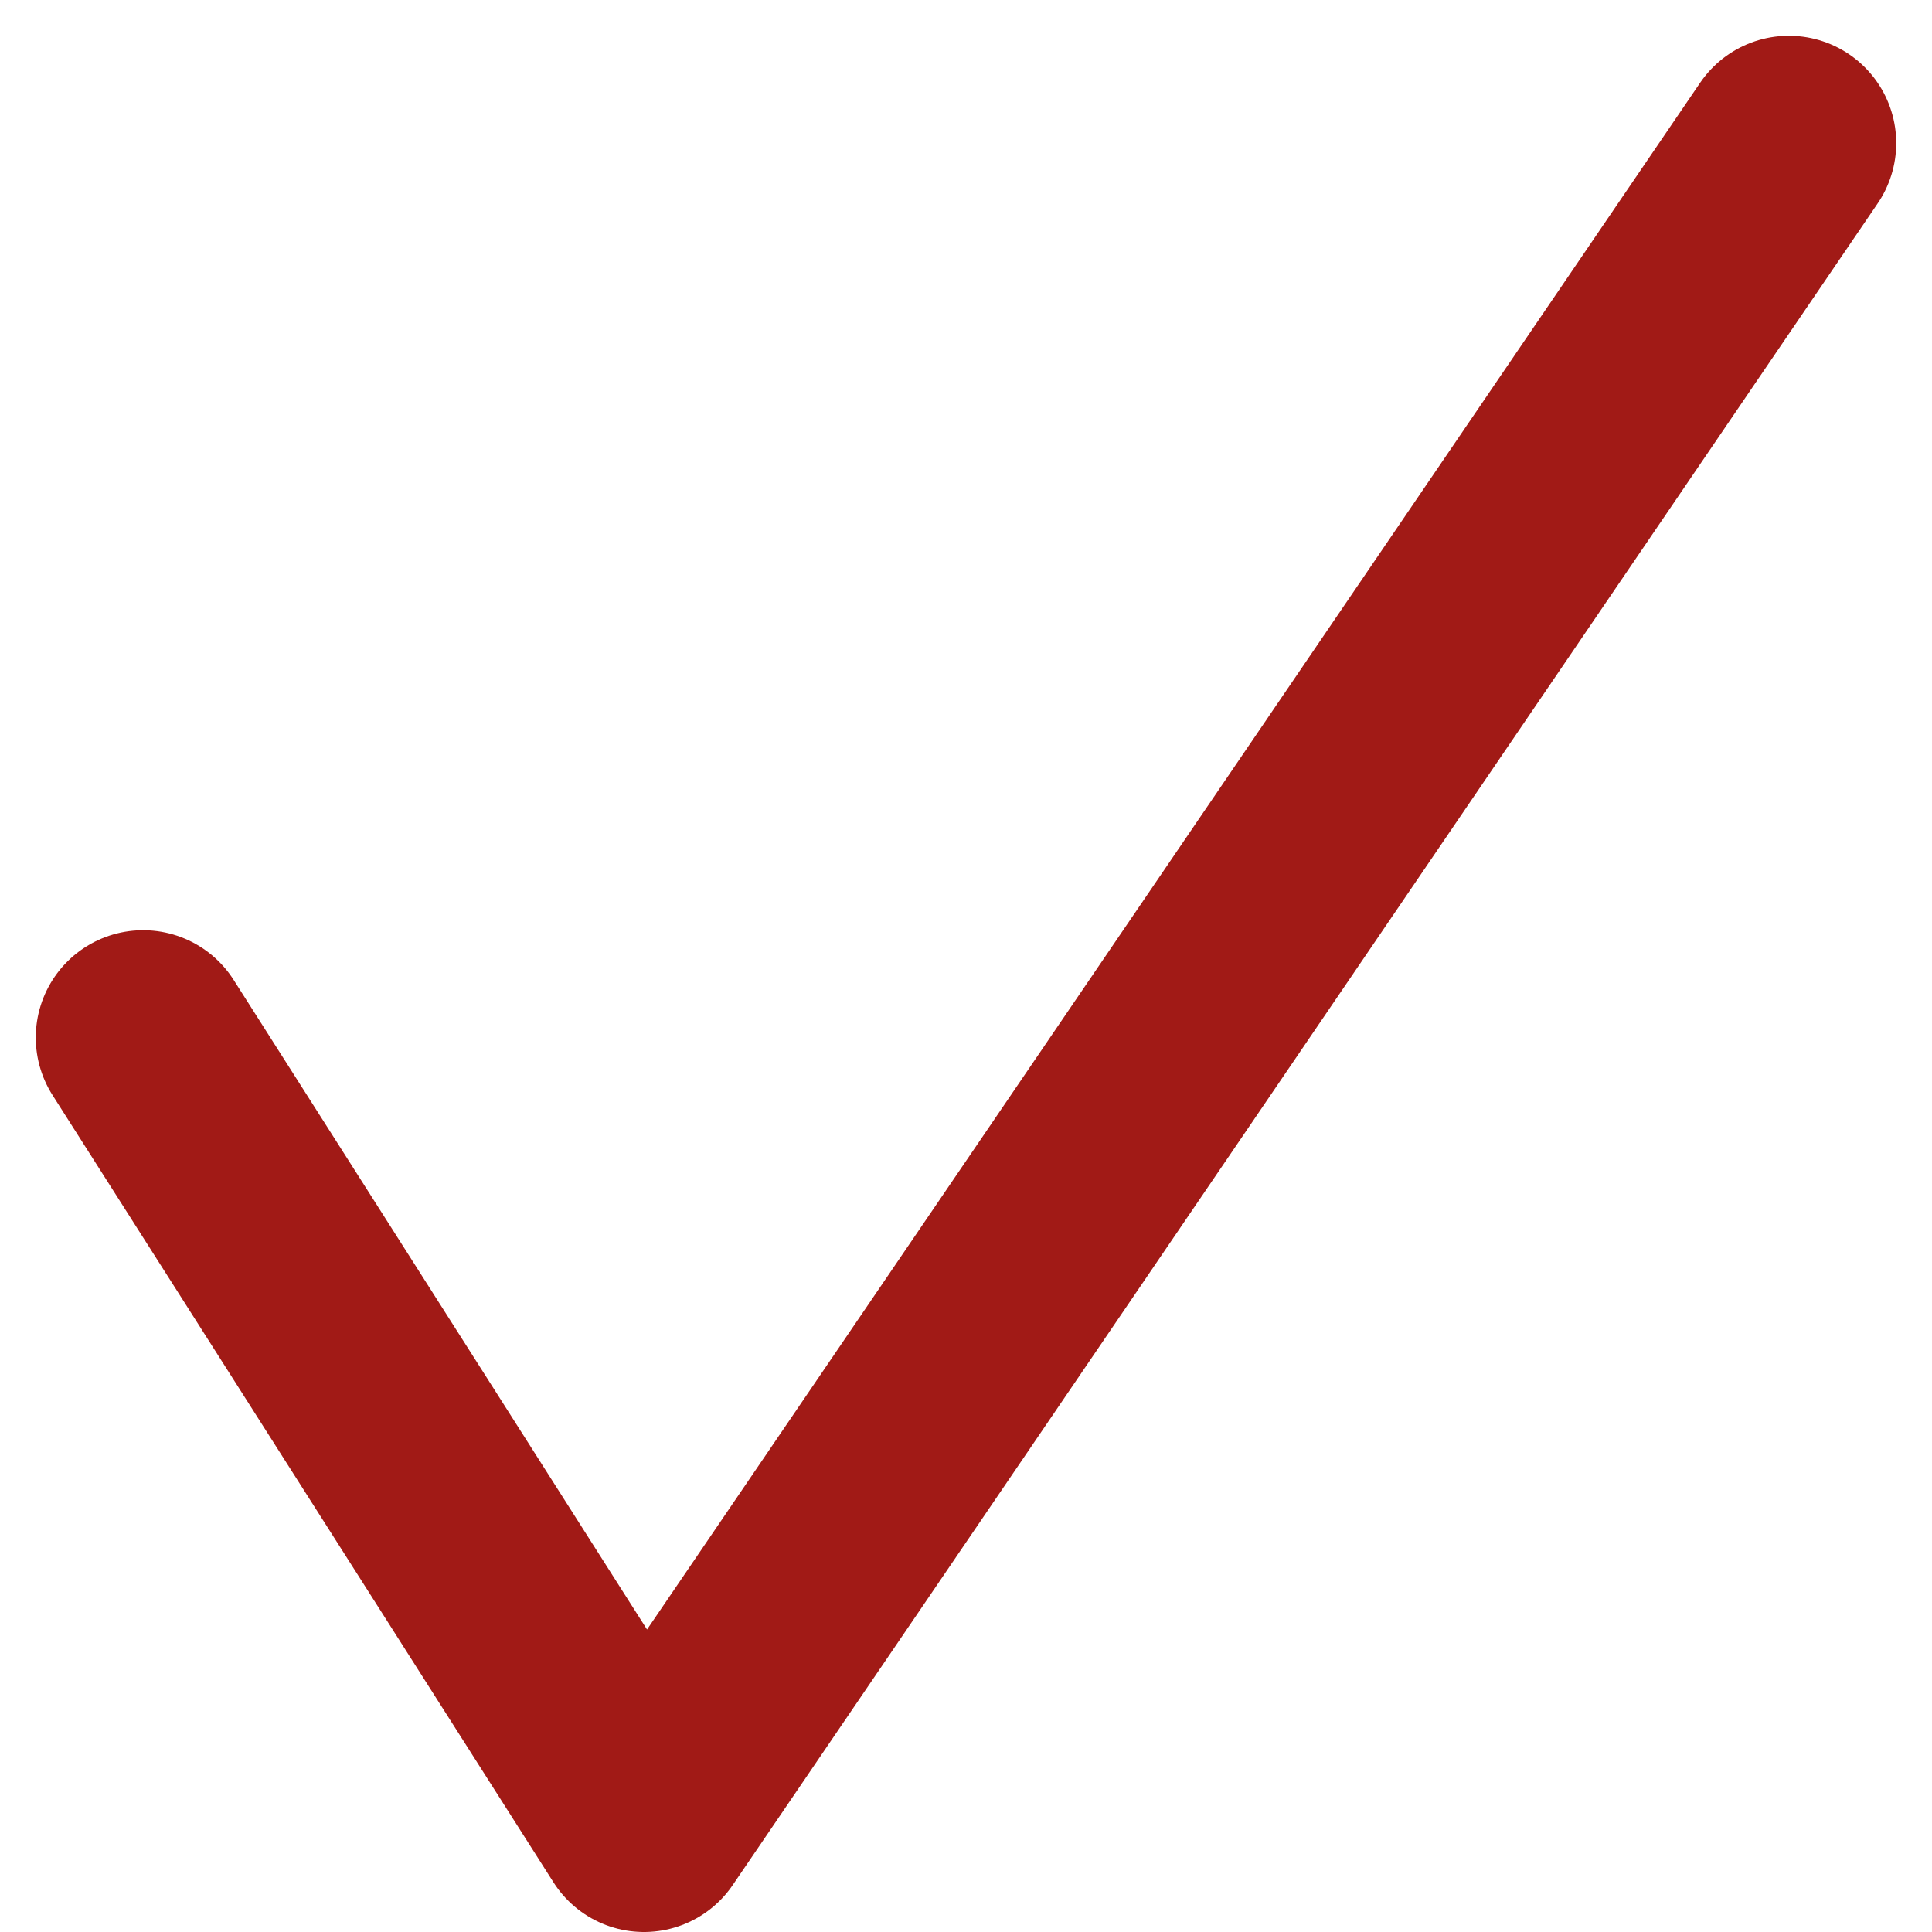 <svg width="27" height="27" viewBox="0 0 27 27" fill="none" xmlns="http://www.w3.org/2000/svg">
<path d="M2 14.5L9 25.5L25 2" stroke="#A11A16" stroke-width="3" stroke-linecap="round" stroke-linejoin="round"/>
</svg>
